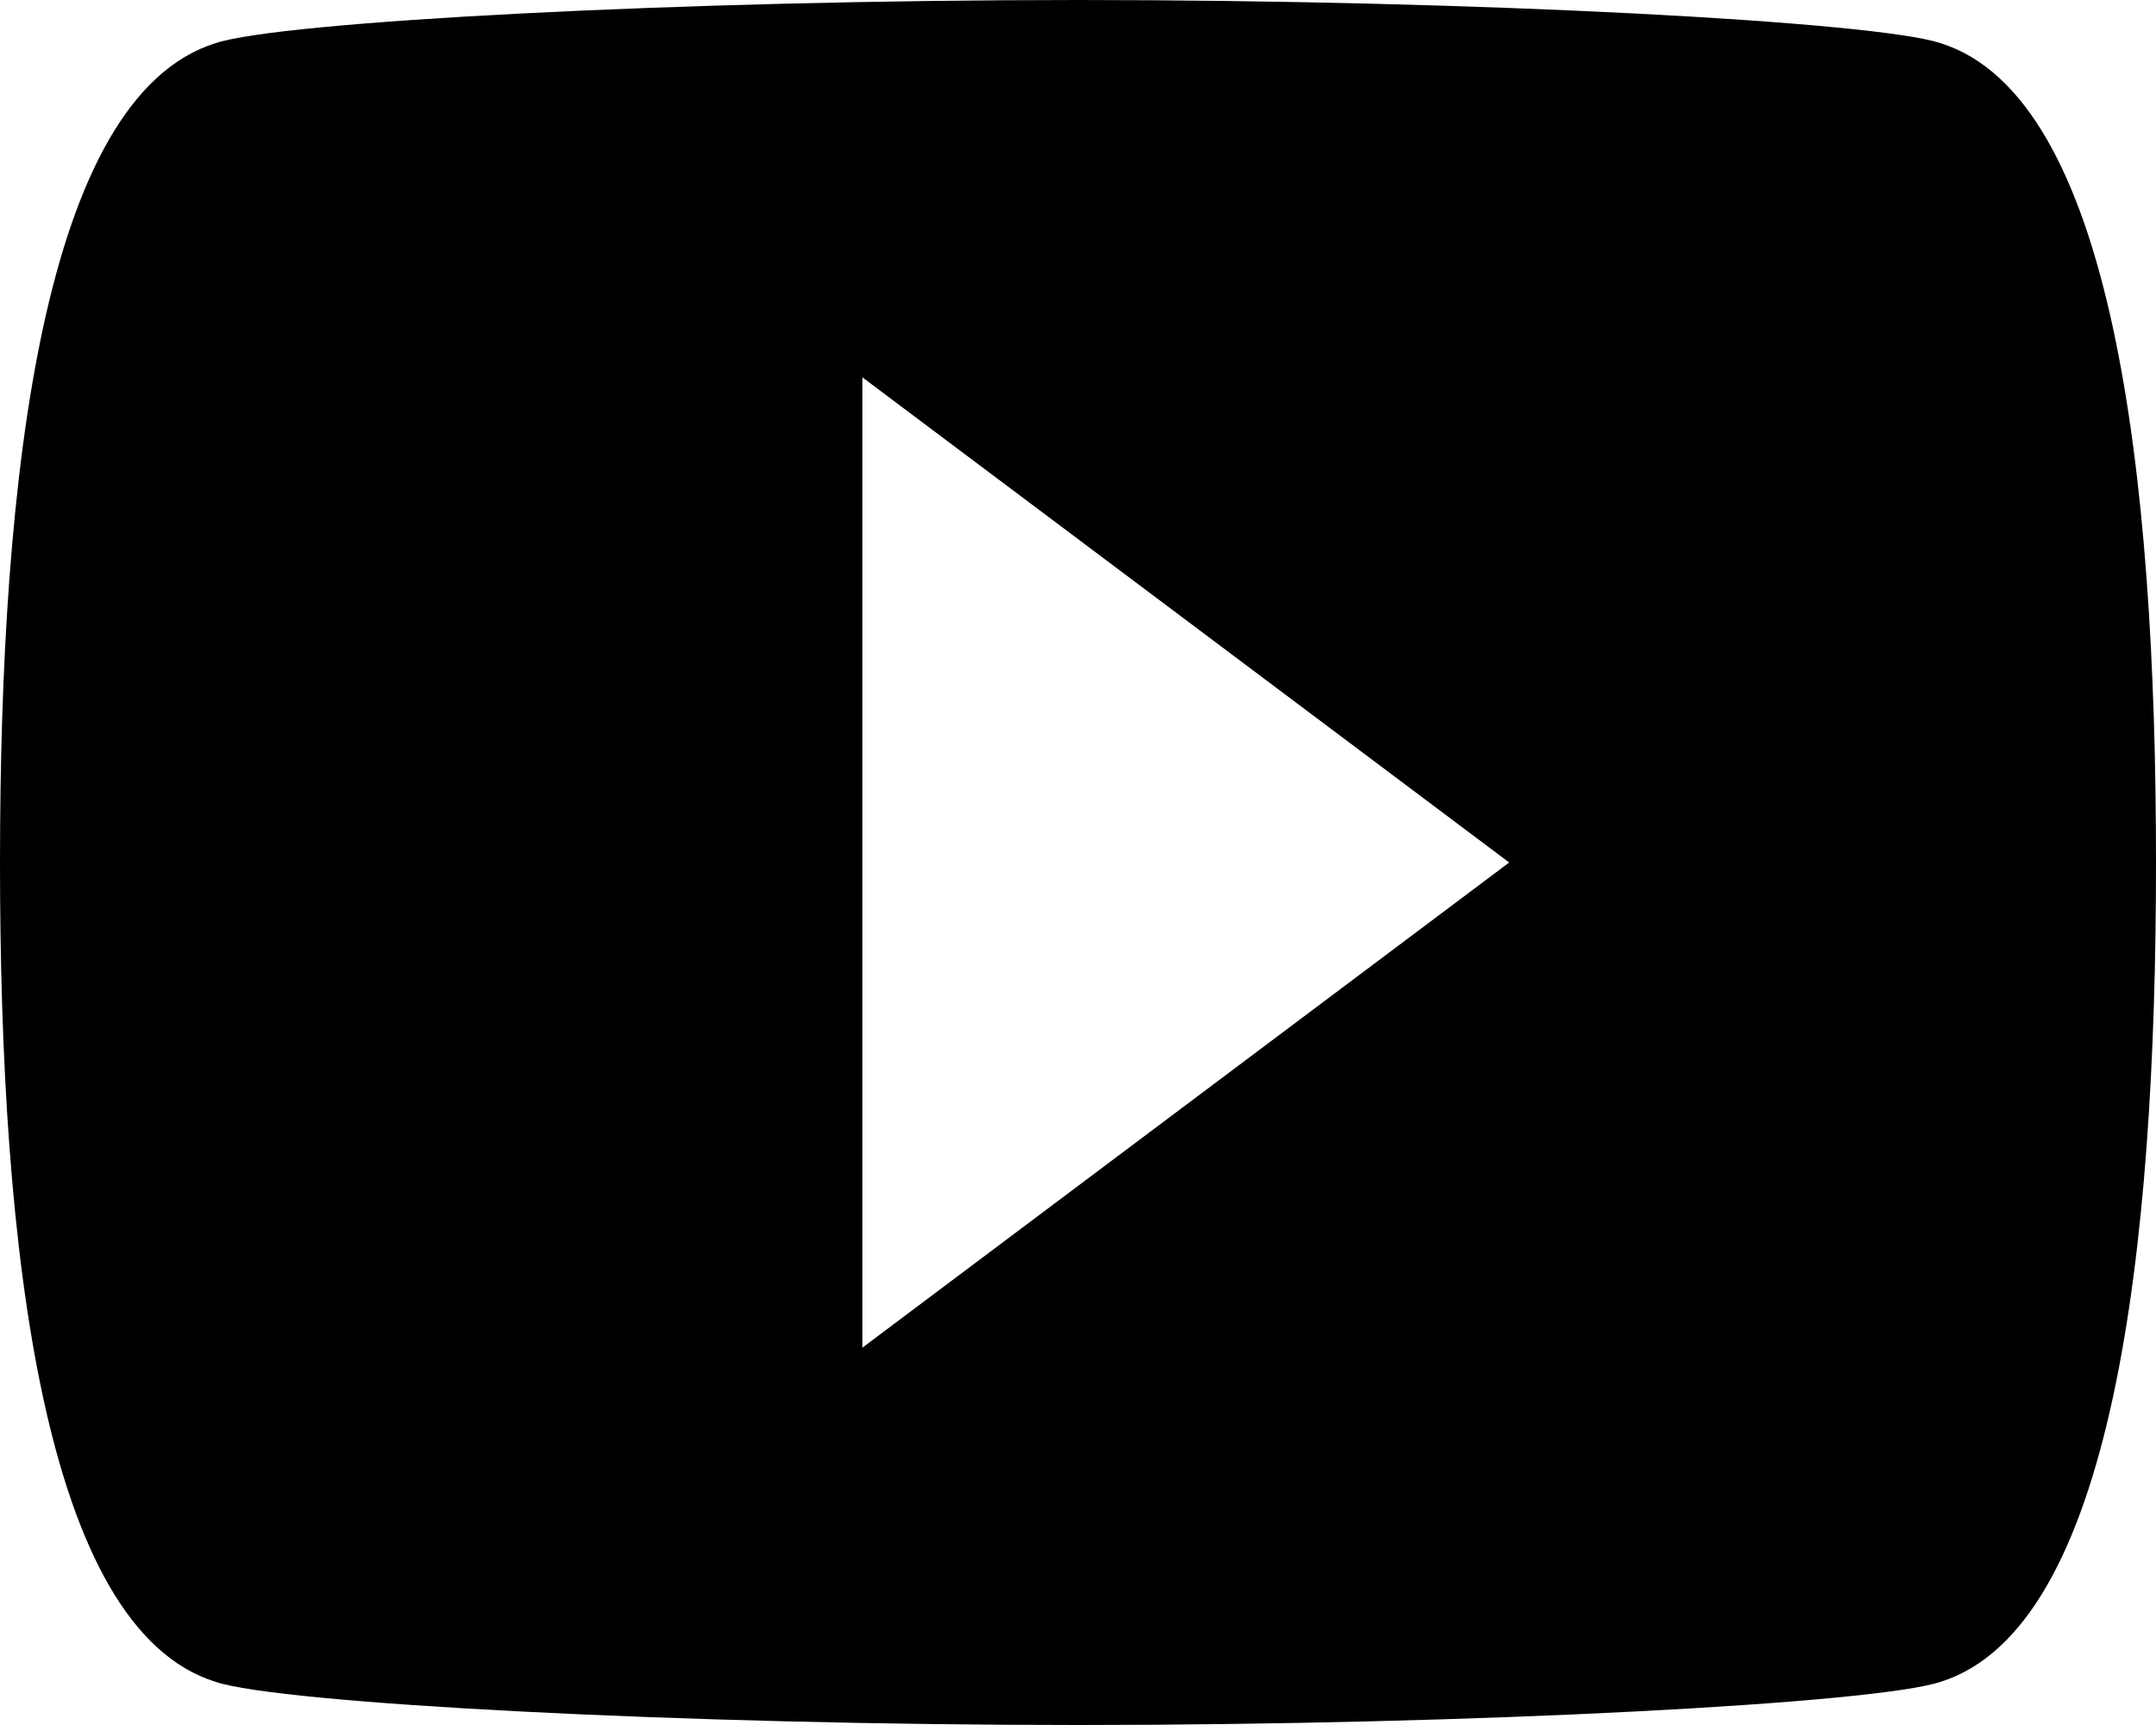 <svg height="16" width="20" xmlns="http://www.w3.org/2000/svg"><path d="M18 .4c-.6-.2-4.3-.4-8-.4S2.6.2 2 .4C.4.9 0 4.4 0 8c0 3.6.4 7.1 2 7.6.6.2 4.3.4 8 .4s7.4-.2 8-.4c1.6-.5 2-4 2-7.6 0-3.6-.4-7.1-2-7.6zM8 12.5v-9L14 8l-6 4.5z" fill-rule="evenodd"/></svg>